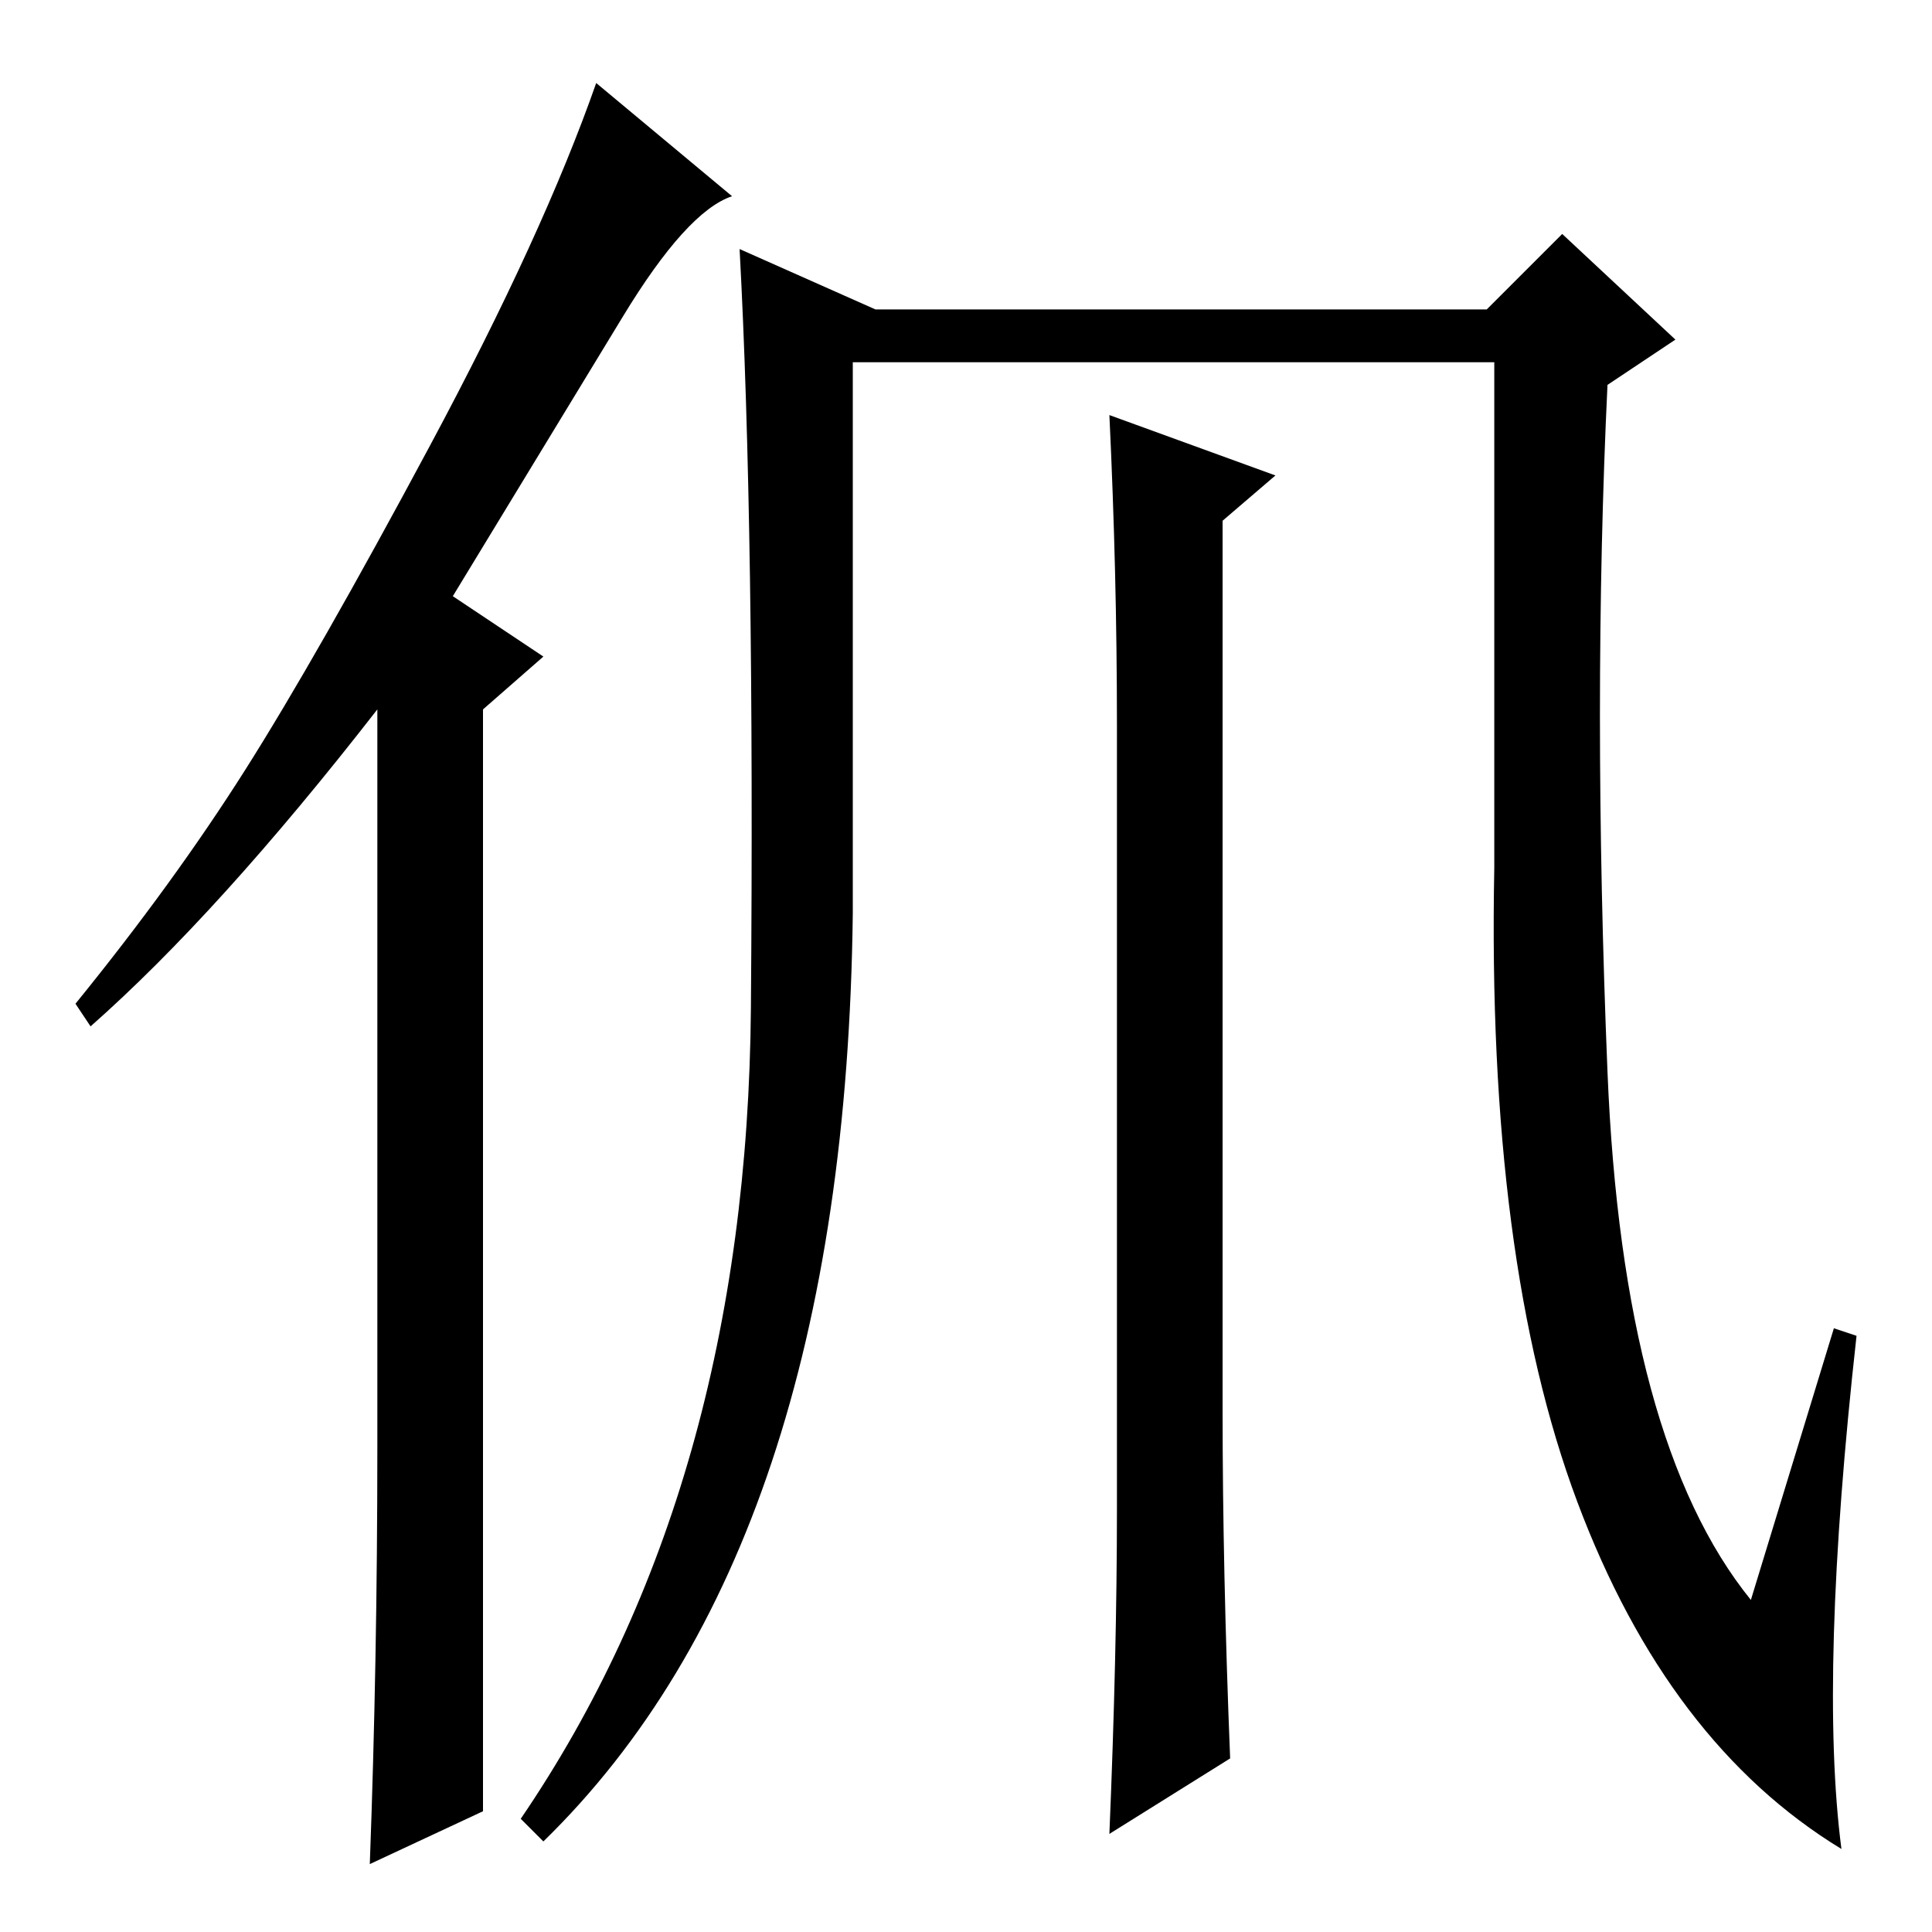 <?xml version="1.0" standalone="no"?>
<!DOCTYPE svg PUBLIC "-//W3C//DTD SVG 1.1//EN" "http://www.w3.org/Graphics/SVG/1.1/DTD/svg11.dtd" >
<svg xmlns="http://www.w3.org/2000/svg" xmlns:xlink="http://www.w3.org/1999/xlink" version="1.1" viewBox="0 -36 256 256">
  <g transform="matrix(1 0 0 -1 0 220)">
   <path fill="currentColor"
d="M50 64v98q-21 -27 -38 -42l-2 3q13 16 22.5 31t24.5 43t22 48l18 -15q-6 -2 -14.5 -16t-22.5 -37l12 -8l-8 -7v-146l-15 -7q1 27 1 55zM69 15q30 44 30.5 107.5t-1.5 100.5l18 -8h81l10 10l15 -14l-9 -6q-2 -42 0 -91t19 -70l11 36l3 -1q-5 -45 -2 -68q-23 14 -35 46
t-11 84v67h-85v-73q-1 -84 -41 -123zM148 56v104q0 20 -1 41l22 -8l-7 -6v-118q0 -21 1 -46l-16 -10q1 24 1 43z" />
  </g>

</svg>
